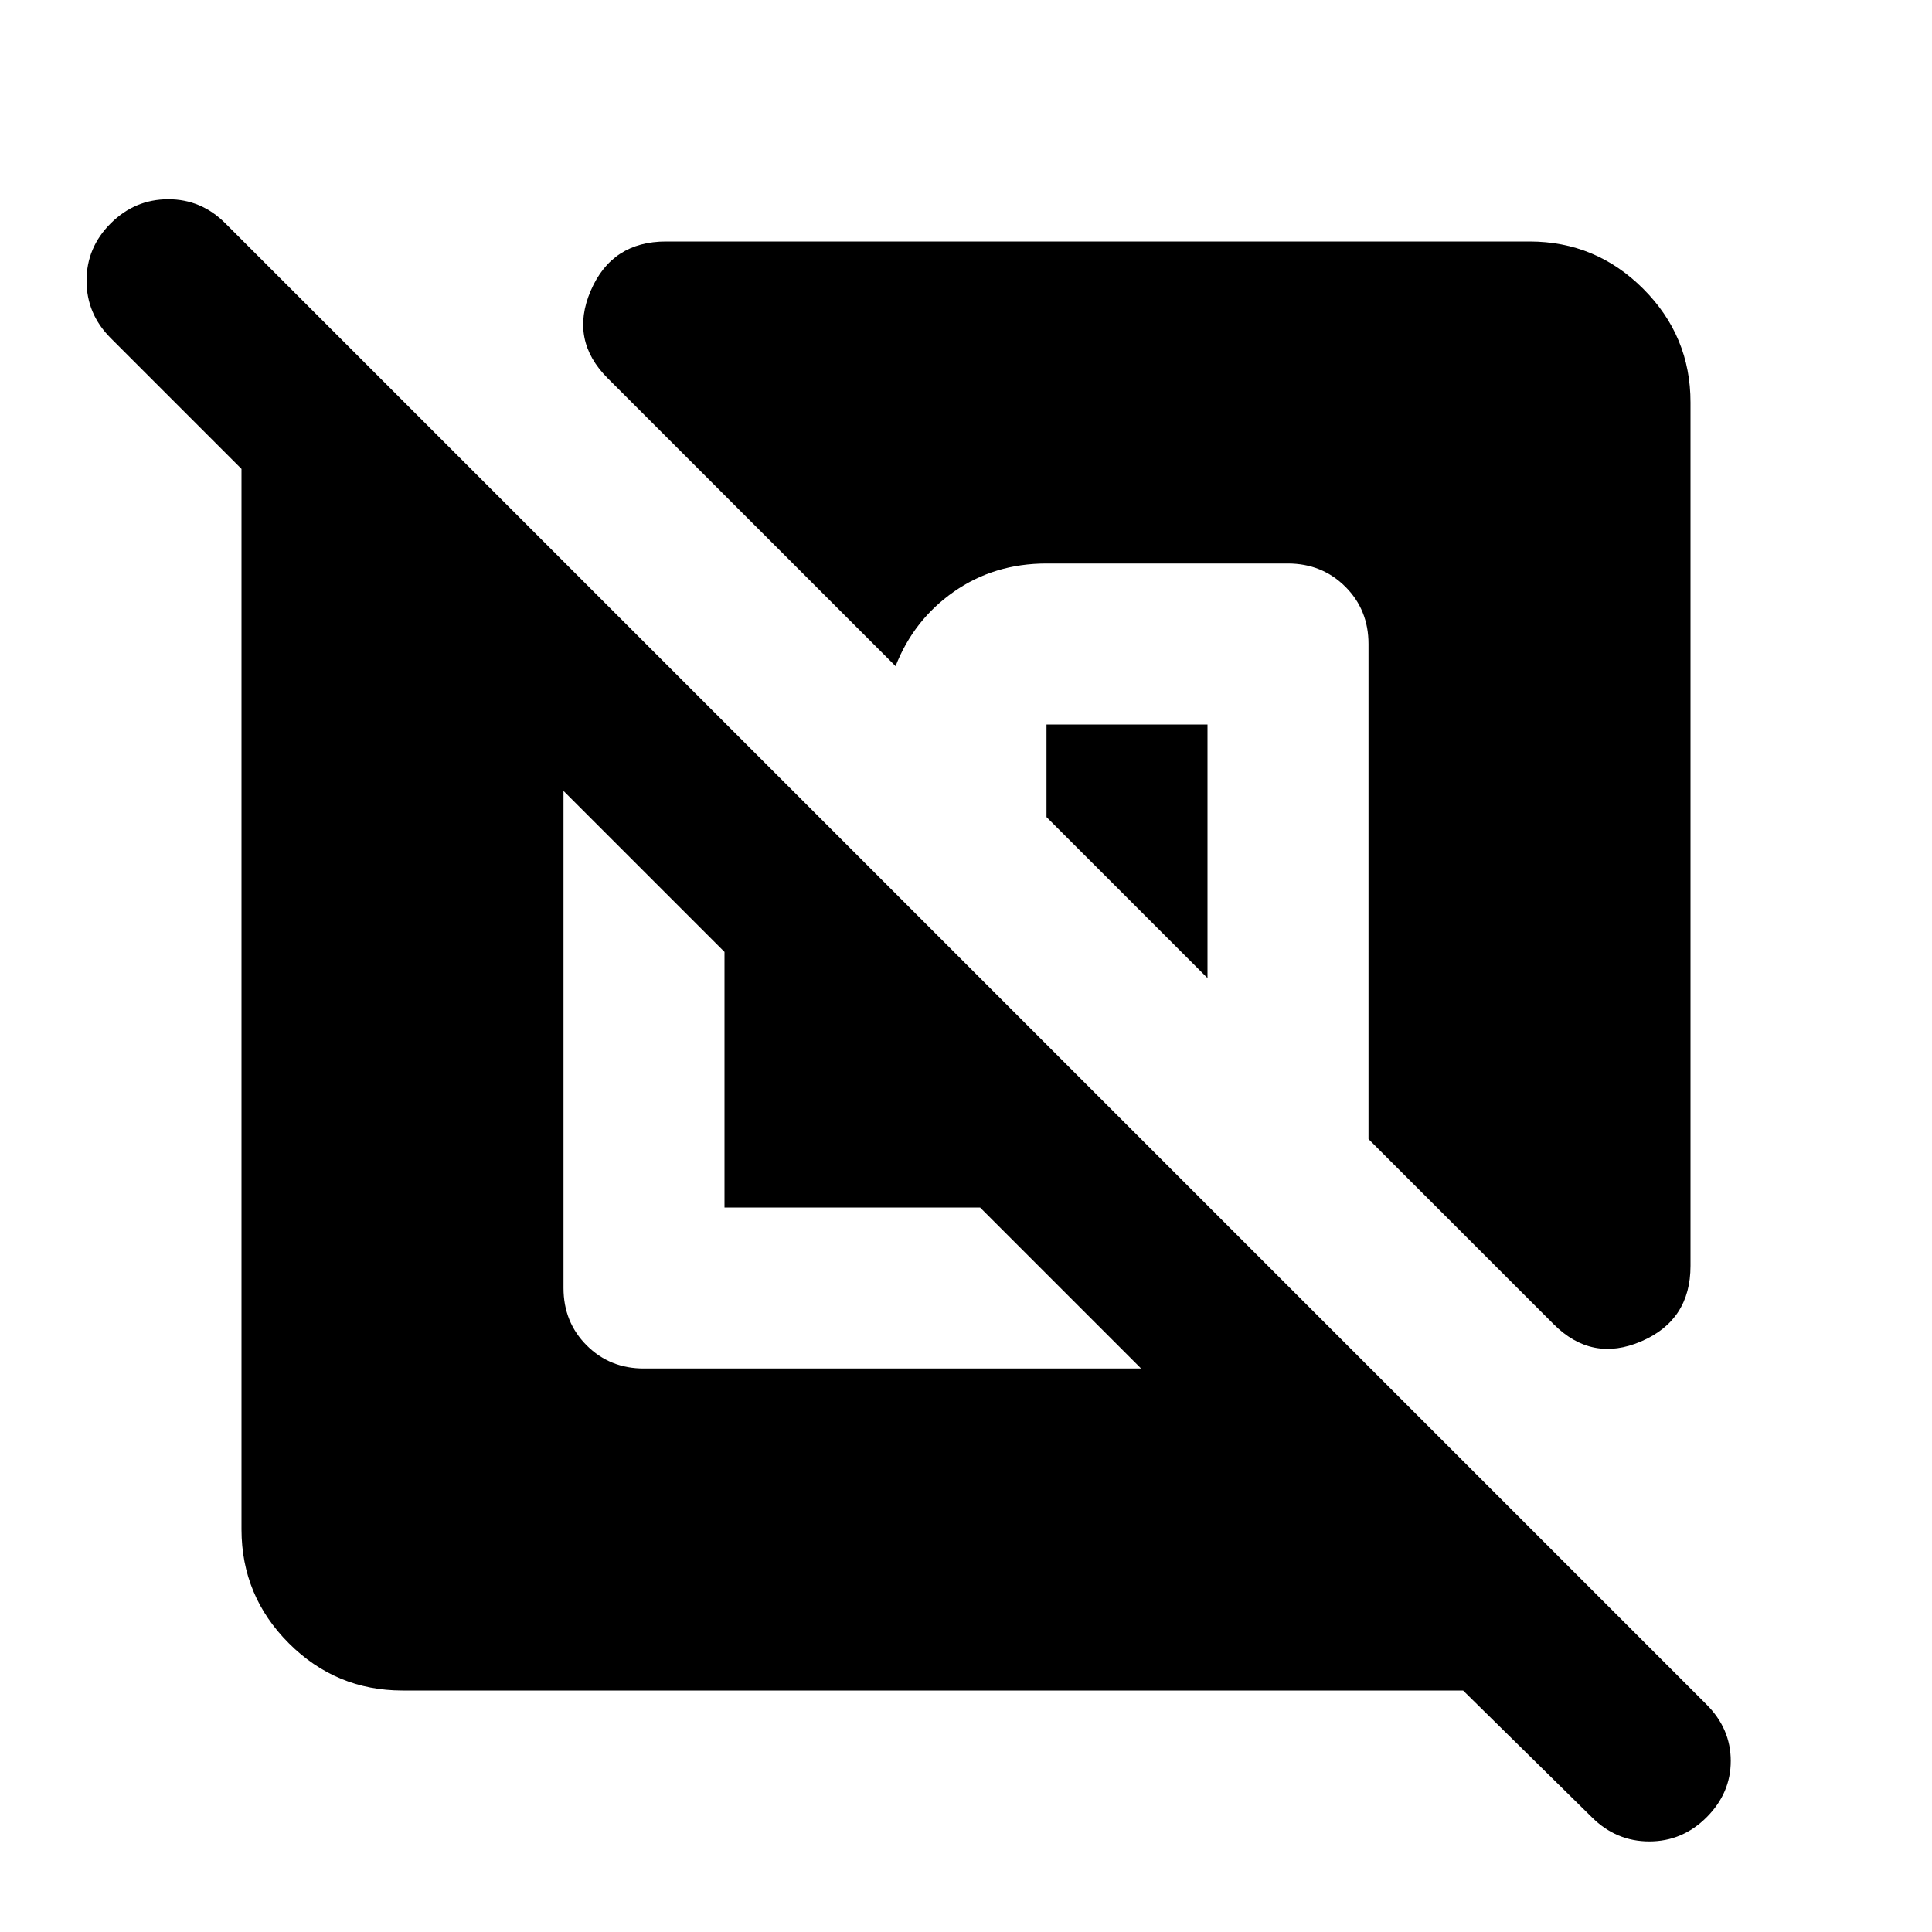 <svg xmlns="http://www.w3.org/2000/svg" width="3em" height="3em" viewBox="0 0 24 24"><path fill="currentColor" d="M5 21q-.825 0-1.412-.587T3 19V5.825L1.375 4.2q-.3-.3-.3-.713t.3-.712t.713-.3t.712.3l18.4 18.4q.3.3.3.7t-.3.7t-.712.3t-.713-.3L18.175 21zM7 9.825V16q0 .425.288.713T8 17h6.175l-2-2H9v-3.175zM21 5v10.725q0 .675-.612.938T19.3 16.45l-2.3-2.3V8q0-.425-.288-.712T16 7h-3q-.65 0-1.15.35t-.725.925L7.55 4.7q-.475-.475-.212-1.088T8.275 3H19q.825 0 1.413.588T21 5m-6 4v3.15l-2-2V9z"/></svg>
